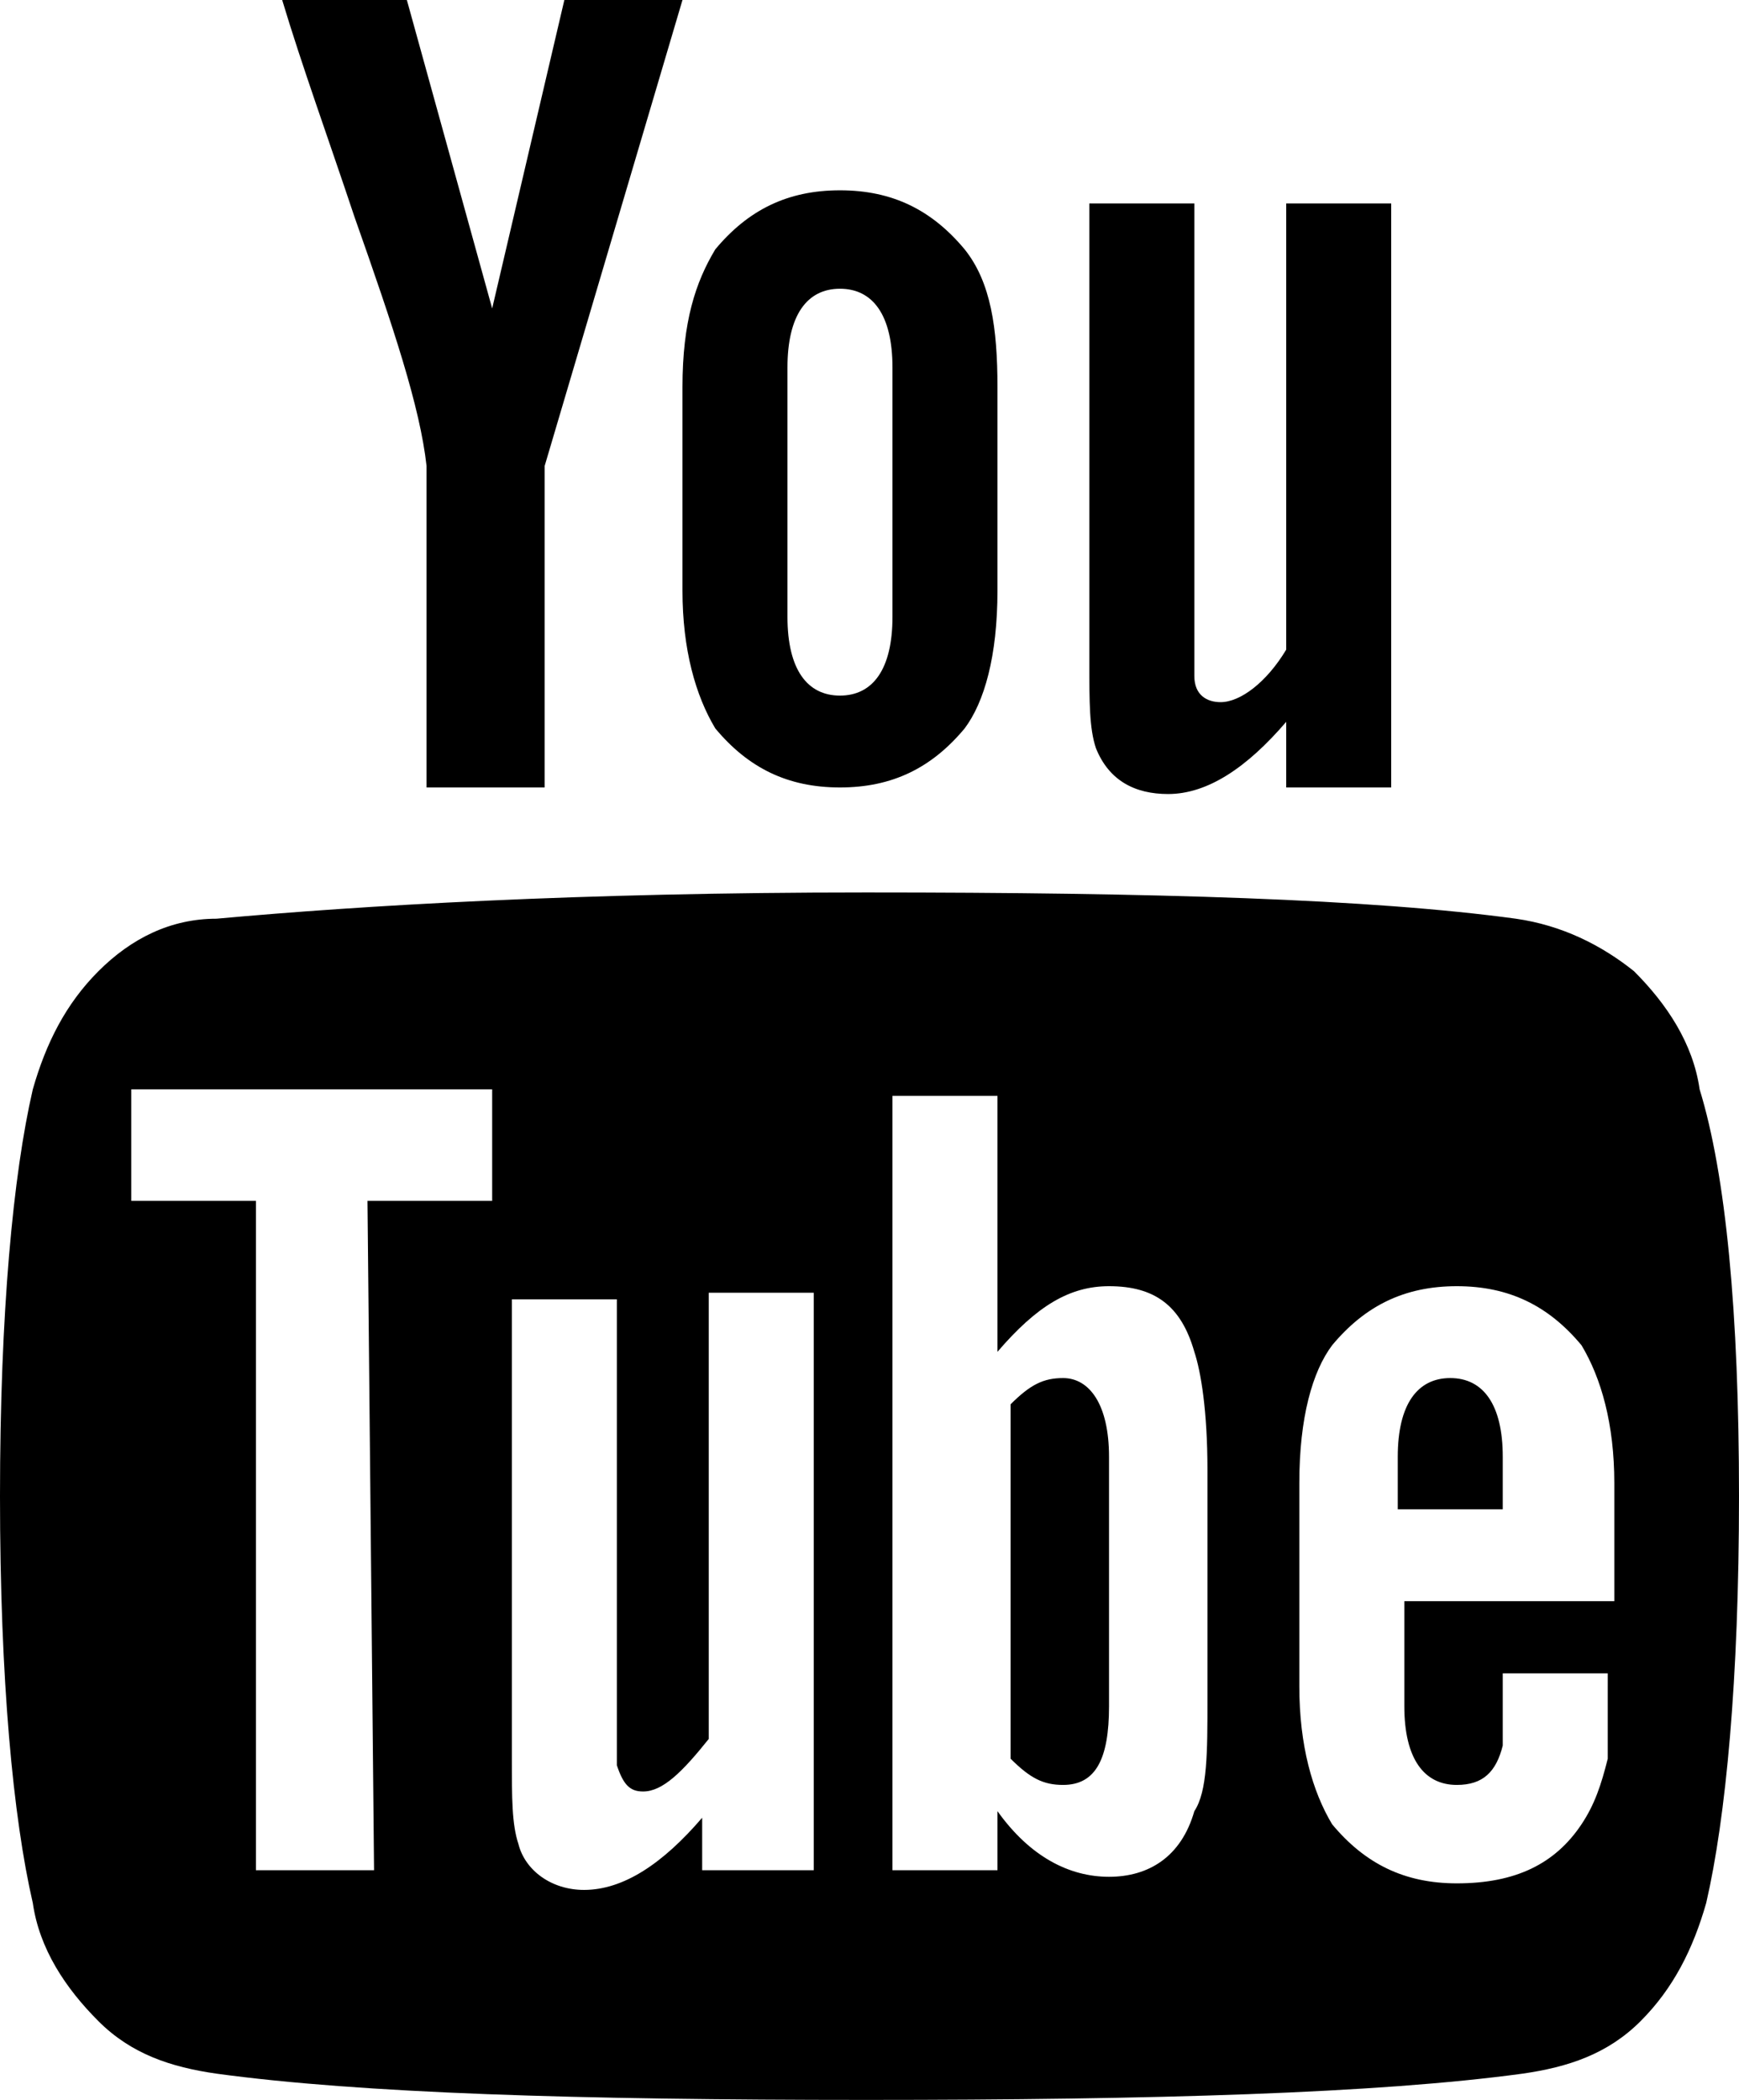 <svg xmlns="http://www.w3.org/2000/svg" viewBox="0 0 26.5 32" style="enable-background:new 0 0 26.5 32" xml:space="preserve">
    <path d="M16.9 22.2V26c0 .8-.2 1.2-.7 1.2-.3 0-.5-.1-.8-.4v-5.4c.3-.3.5-.4.8-.4.4 0 .7.4.7 1.2zm6 0v.8h-1.6v-.8c0-.8.3-1.2.8-1.2s.8.4.8 1.2zM5.6 18.3h1.9v-1.7H2v1.7h1.9v10.2h1.8l-.1-10.2zm5.2 10.2h1.6v-8.8h-1.6v6.8c-.4.5-.7.8-1 .8-.2 0-.3-.1-.4-.4v-7.1H7.8v7c0 .6 0 1 .1 1.3.1.4.5.7 1 .7.6 0 1.2-.4 1.8-1.1v.8h.1zm7.6-2.6v-3.5c0-.9-.1-1.5-.2-1.8-.2-.7-.6-1-1.3-1-.6 0-1.1.3-1.7 1v-3.9h-1.6v11.8h1.6v-.9c.5.7 1.1 1 1.7 1 .6 0 1.1-.3 1.3-1 .2-.3.2-.9.2-1.7zm6.1-.2v-.2h-1.6v1.1c-.1.4-.3.6-.7.6-.5 0-.8-.4-.8-1.2v-1.6h3.2v-1.8c0-.9-.2-1.6-.5-2.1-.5-.6-1.1-.9-1.9-.9-.8 0-1.4.3-1.9.9-.3.4-.5 1.1-.5 2.1v3.1c0 .9.2 1.6.5 2.1.5.6 1.1.9 1.9.9.9 0 1.5-.3 1.9-.9.2-.3.3-.6.4-1v-1.1zM13.6 9.4V5.6c0-.8-.3-1.2-.8-1.2s-.8.4-.8 1.2v3.8c0 .8.3 1.2.8 1.2s.8-.4.8-1.2zm12.9 13.4c0 2.8-.2 4.9-.5 6.2-.2.7-.5 1.3-1 1.8s-1.1.7-1.8.8c-2.2.3-5.6.4-10 .4s-7.7-.1-9.9-.4c-.7-.1-1.3-.3-1.8-.8S.6 29.7.5 29c-.3-1.3-.5-3.4-.5-6.2 0-2.8.2-4.9.5-6.2.2-.7.5-1.3 1-1.8s1.1-.8 1.8-.8c2.2-.2 5.5-.4 9.9-.4s7.7.1 9.9.4c.7.1 1.3.4 1.8.8.5.5.9 1.1 1 1.8.4 1.3.6 3.4.6 6.2zM8.6 0h1.8L8.3 7.1V12H6.5V7.1C6.4 6.2 6 5 5.4 3.3 5 2.1 4.6 1 4.3 0h1.9l1.3 4.7L8.6 0zm6.6 5.9V9c0 1-.2 1.7-.5 2.1-.5.6-1.1.9-1.9.9-.8 0-1.4-.3-1.9-.9-.3-.5-.5-1.2-.5-2.1V5.9c0-1 .2-1.6.5-2.1.5-.6 1.1-.9 1.9-.9.8 0 1.4.3 1.9.9.4.5.5 1.2.5 2.1zm6-2.8V12h-1.6v-1c-.6.7-1.2 1.1-1.8 1.1-.5 0-.9-.2-1.1-.7-.1-.3-.1-.7-.1-1.3v-7h1.6V10.3c0 .3.2.4.4.4.3 0 .7-.3 1-.8V3.1h1.6z"/>
</svg>

